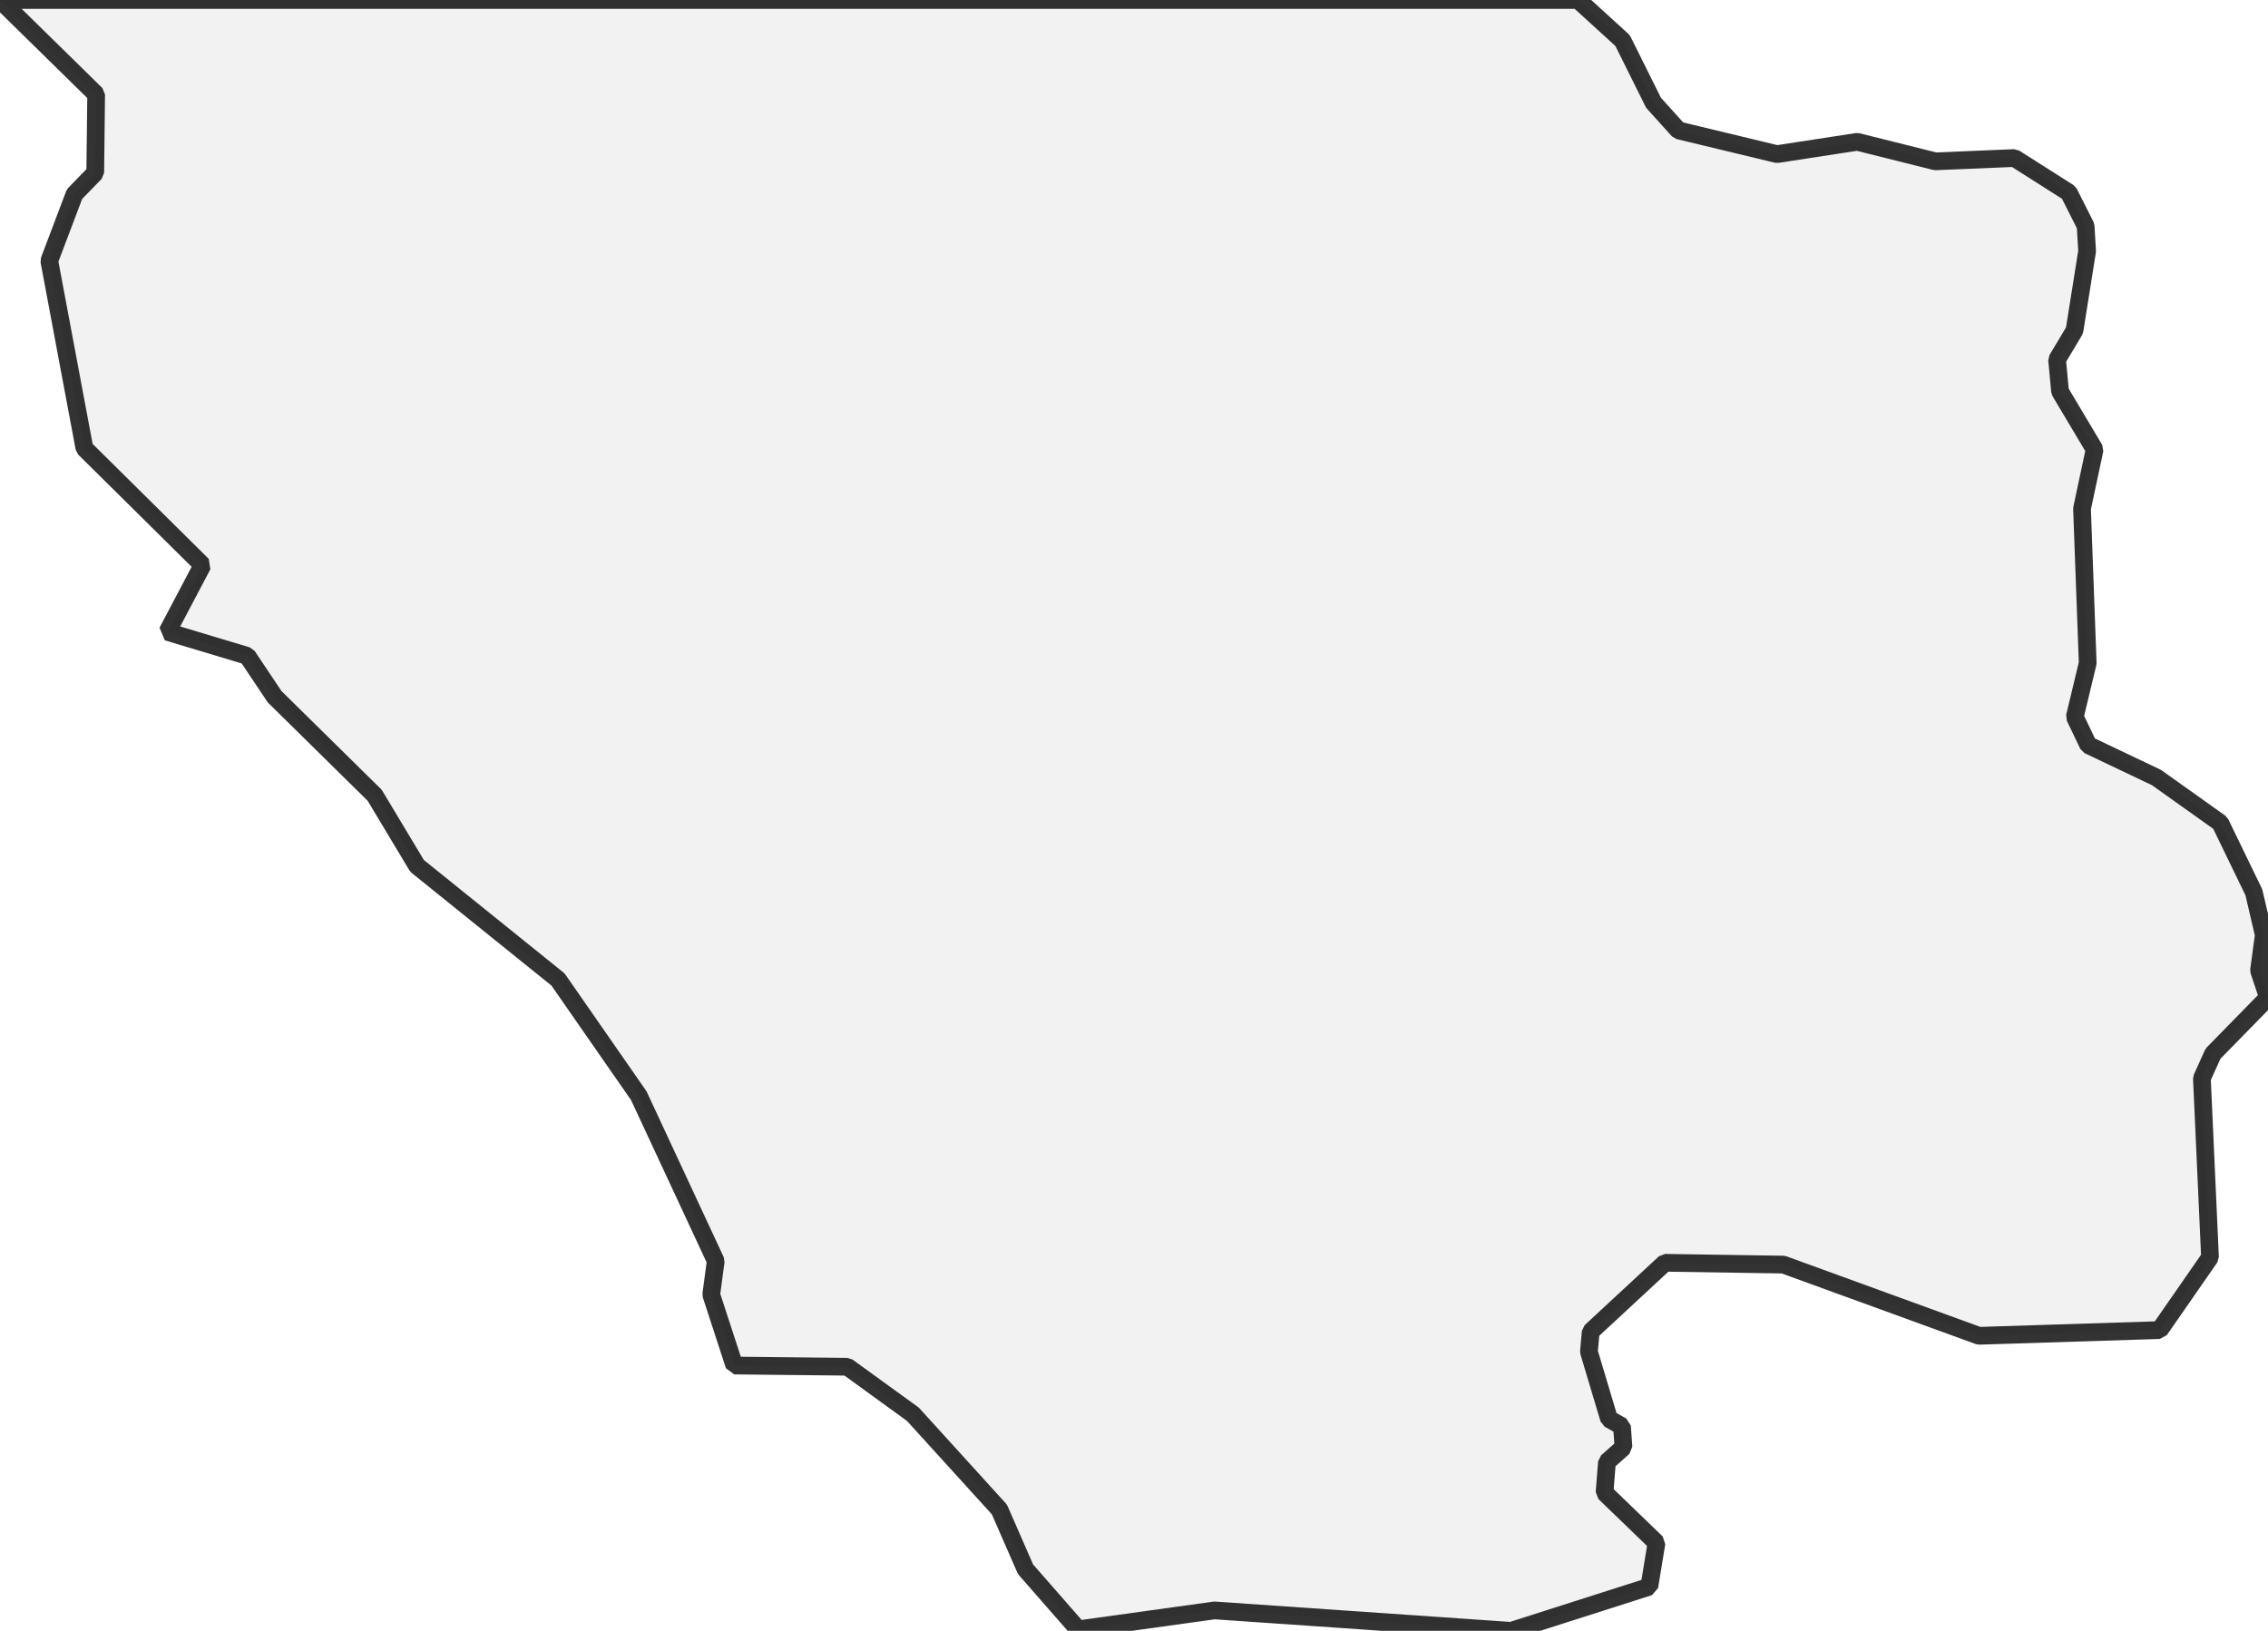 <?xml version="1.0" encoding="UTF-8" standalone="no"?>
<svg viewBox="0 0 256 184.098" xmlns="http://www.w3.org/2000/svg">
  <style>
    g.zone {
      fill: lightgray;
      stroke-width: 2;
      stroke-linecap: square;
      stroke-linejoin: bevel;
      stroke-miterlimit: 3;
      stroke-opacity: 0.8;
      stroke: black;
      fill-opacity: 0.3;
    }
  </style>
  <g class="zone" id="zone">
    <path d="M170.565,184.098 186.166,179.112 186.98,174.16 181.113,168.496 181.384,165.037 183.25,163.375 183.08,161.001 181.622,160.187 179.349,152.589 179.553,150.317 187.93,142.55 201.293,142.754 223.373,150.792 243.756,150.147 249.454,141.94 248.538,121.725 249.793,118.944 256,112.602 254.983,109.55 255.525,105.547 254.406,100.731 250.607,92.897 243.417,87.775 235.718,84.112 234.192,80.924 235.65,74.853 235.006,57.42 236.43,50.739 232.53,44.193 232.191,40.598 234.158,37.308 235.582,28.354 235.413,25.505 233.514,21.74 227.375,17.84 218.455,18.213 209.636,16.008 200.581,17.399 189.456,14.72 186.641,11.599 183.148,4.579 178.128,0 0,0 10.853,10.65 10.751,19.502 8.411,21.91 5.562,29.439 9.53,50.603 22.86,63.797 18.891,71.326 27.913,74.039 30.999,78.652 42.294,89.776 47.076,97.747 62.983,110.567 72.106,123.693 80.789,142.347 80.28,146.145 82.891,154.149 95.644,154.285 103.038,159.644 112.806,170.395 115.756,177.145 121.692,183.928 137.09,181.791 170.565,184.098Z"/>
  </g>
</svg>